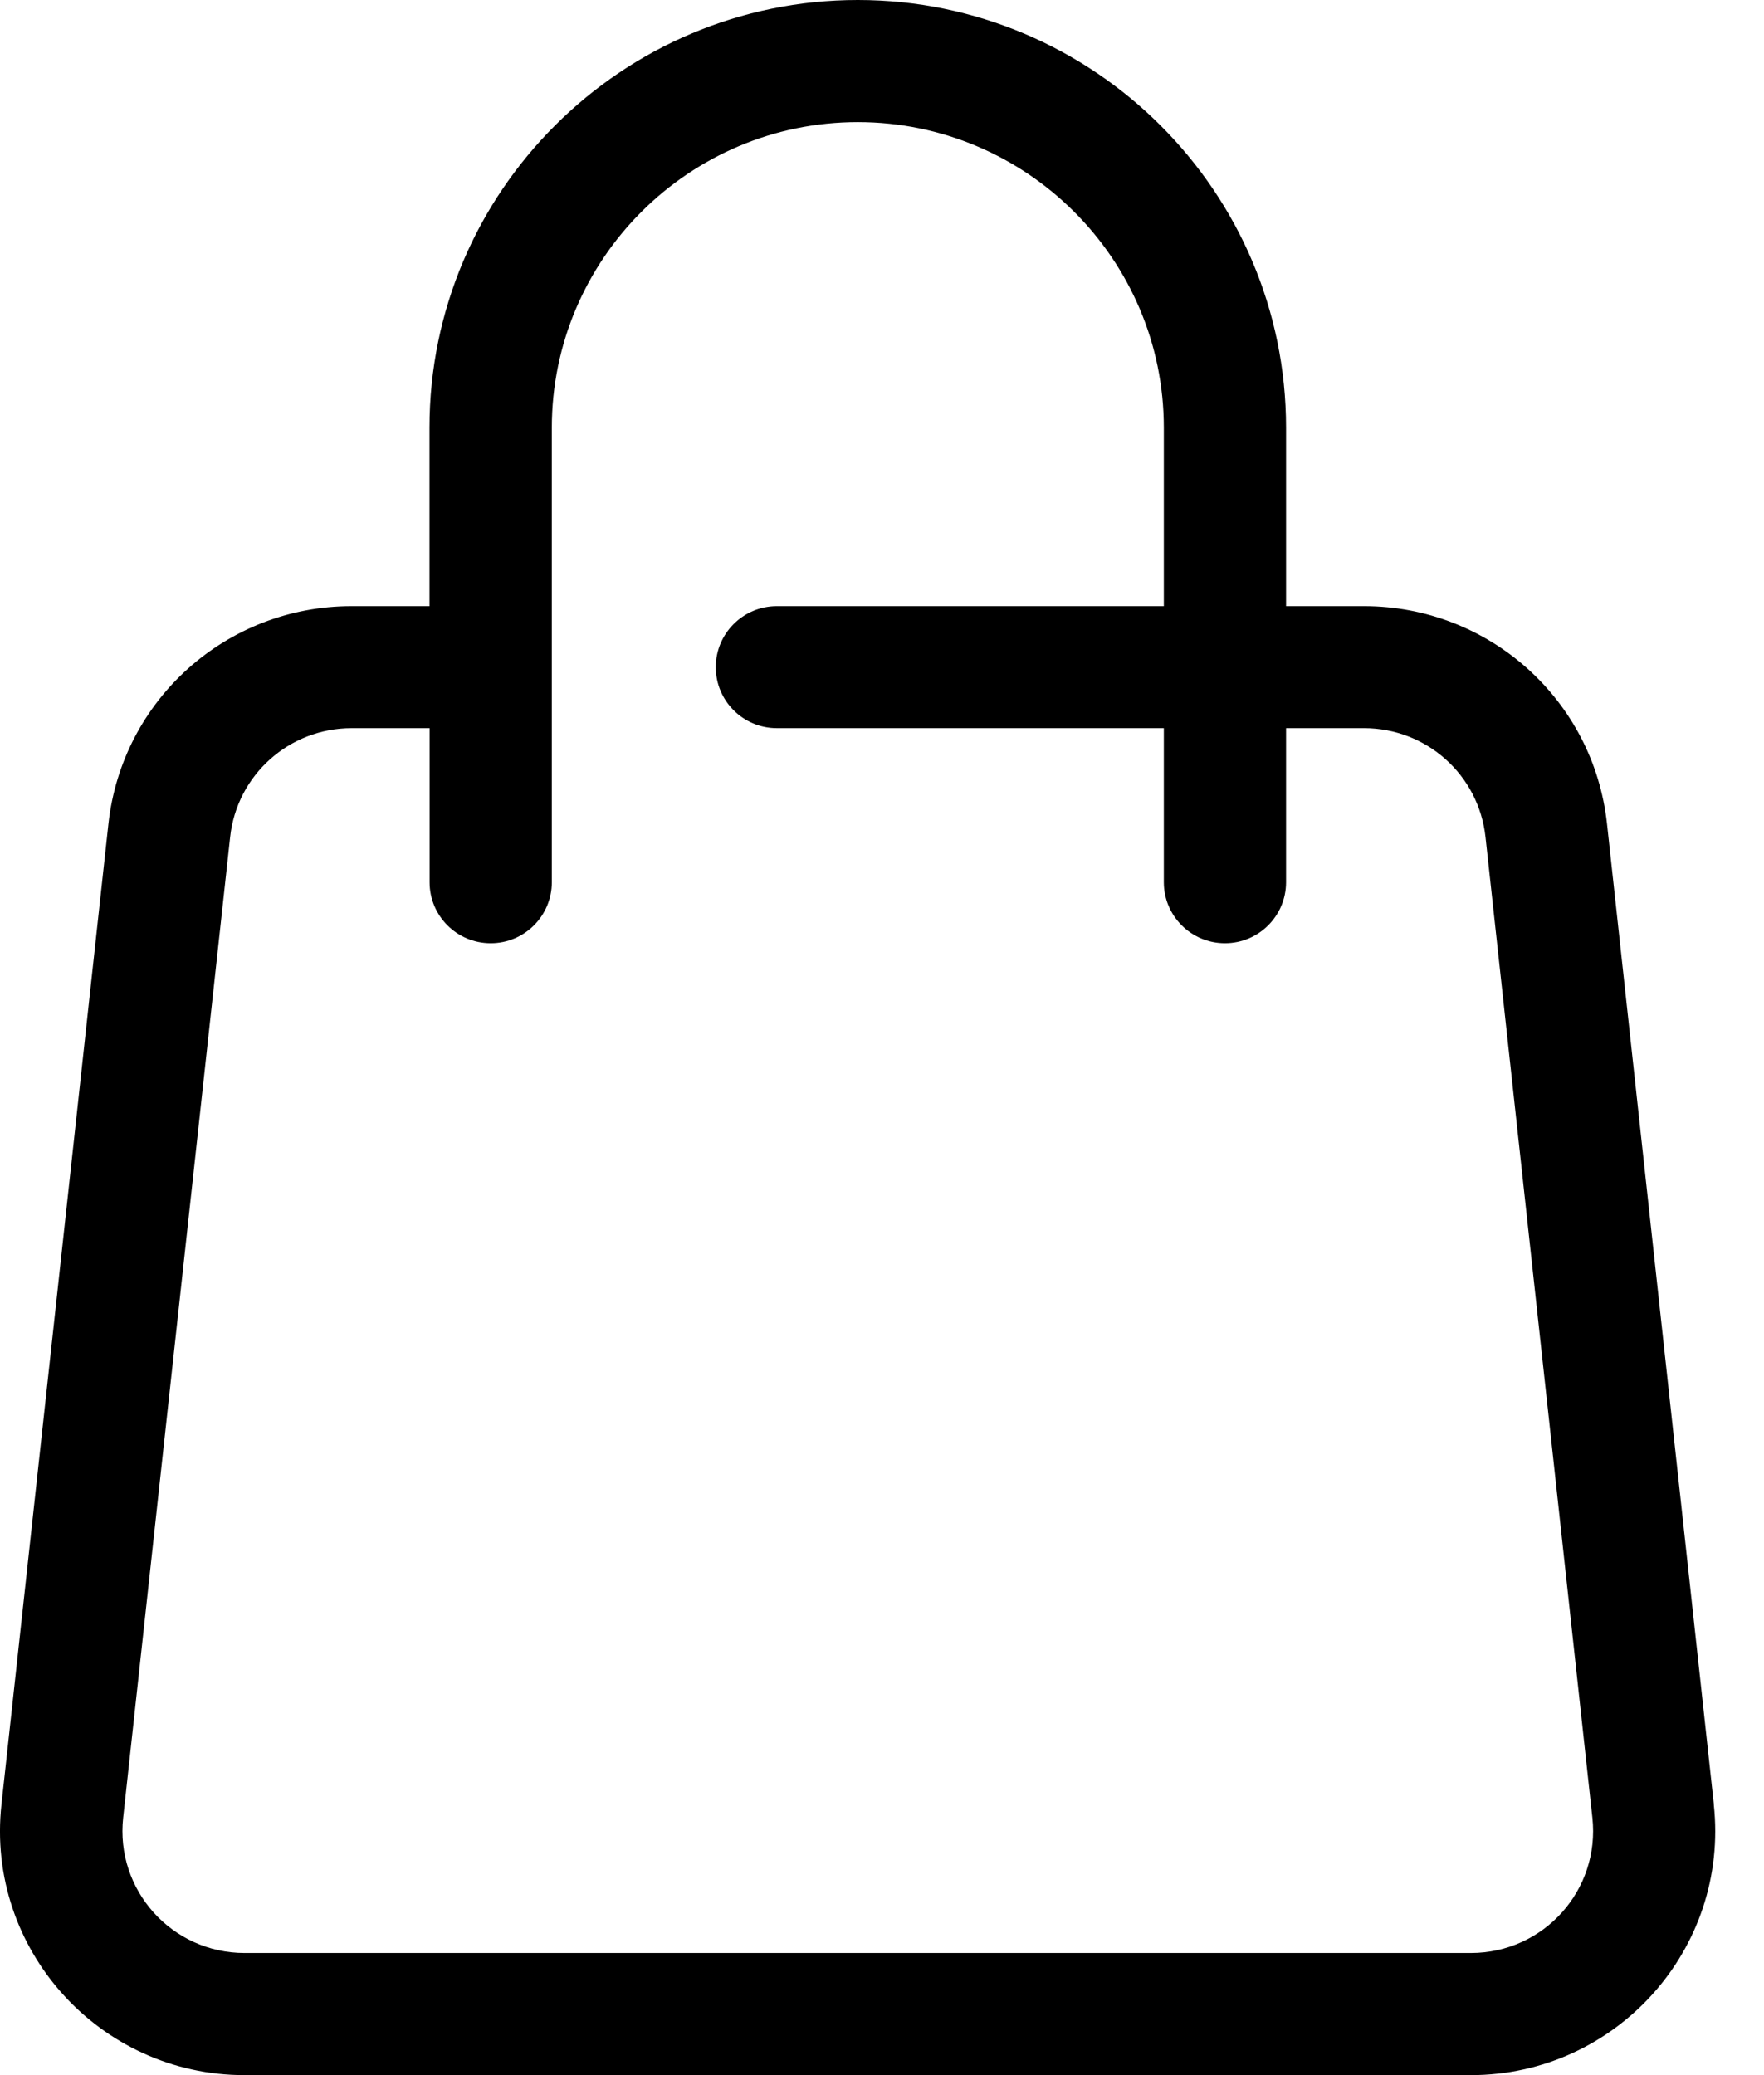 <svg fill="none" height="20" viewBox="0 0 17 20" width="17" xmlns="http://www.w3.org/2000/svg"><path d="m16.517 17.392-1.03-9.452c-.13-1.196-1.137-2.098-2.342-2.098h-.751v-1.72c0-2.273-1.852-4.122-4.127-4.122-2.276 0-4.128 1.849-4.128 4.122v1.72h-.751c-1.205 0-2.212.902-2.343 2.098l-1.031 9.452c-.152 1.391.942 2.608 2.343 2.608h11.817c1.399 0 2.494-1.214 2.342-2.608zm-2.342 1.431h-11.817c-.703 0-1.247-.607-1.171-1.304l1.031-9.452c.065-.598.569-1.049 1.171-1.049h.751v1.485c0 .325.264.588.589.588.325 0 .589-.263.589-.588v-4.381c0-1.624 1.323-2.945 2.949-2.945 1.626 0 2.949 1.321 2.949 2.945v1.72h-3.729c-.325 0-.589.263-.589.588 0 .325.264.588.589.588h3.729v1.485c0 .325.264.588.589.588.325 0 .589-.263.589-.588v-1.485h.751c.603 0 1.106.451 1.171 1.049l1.03 9.452c.076.698-.469 1.304-1.171 1.304z" fill="currentColor"/></svg>
